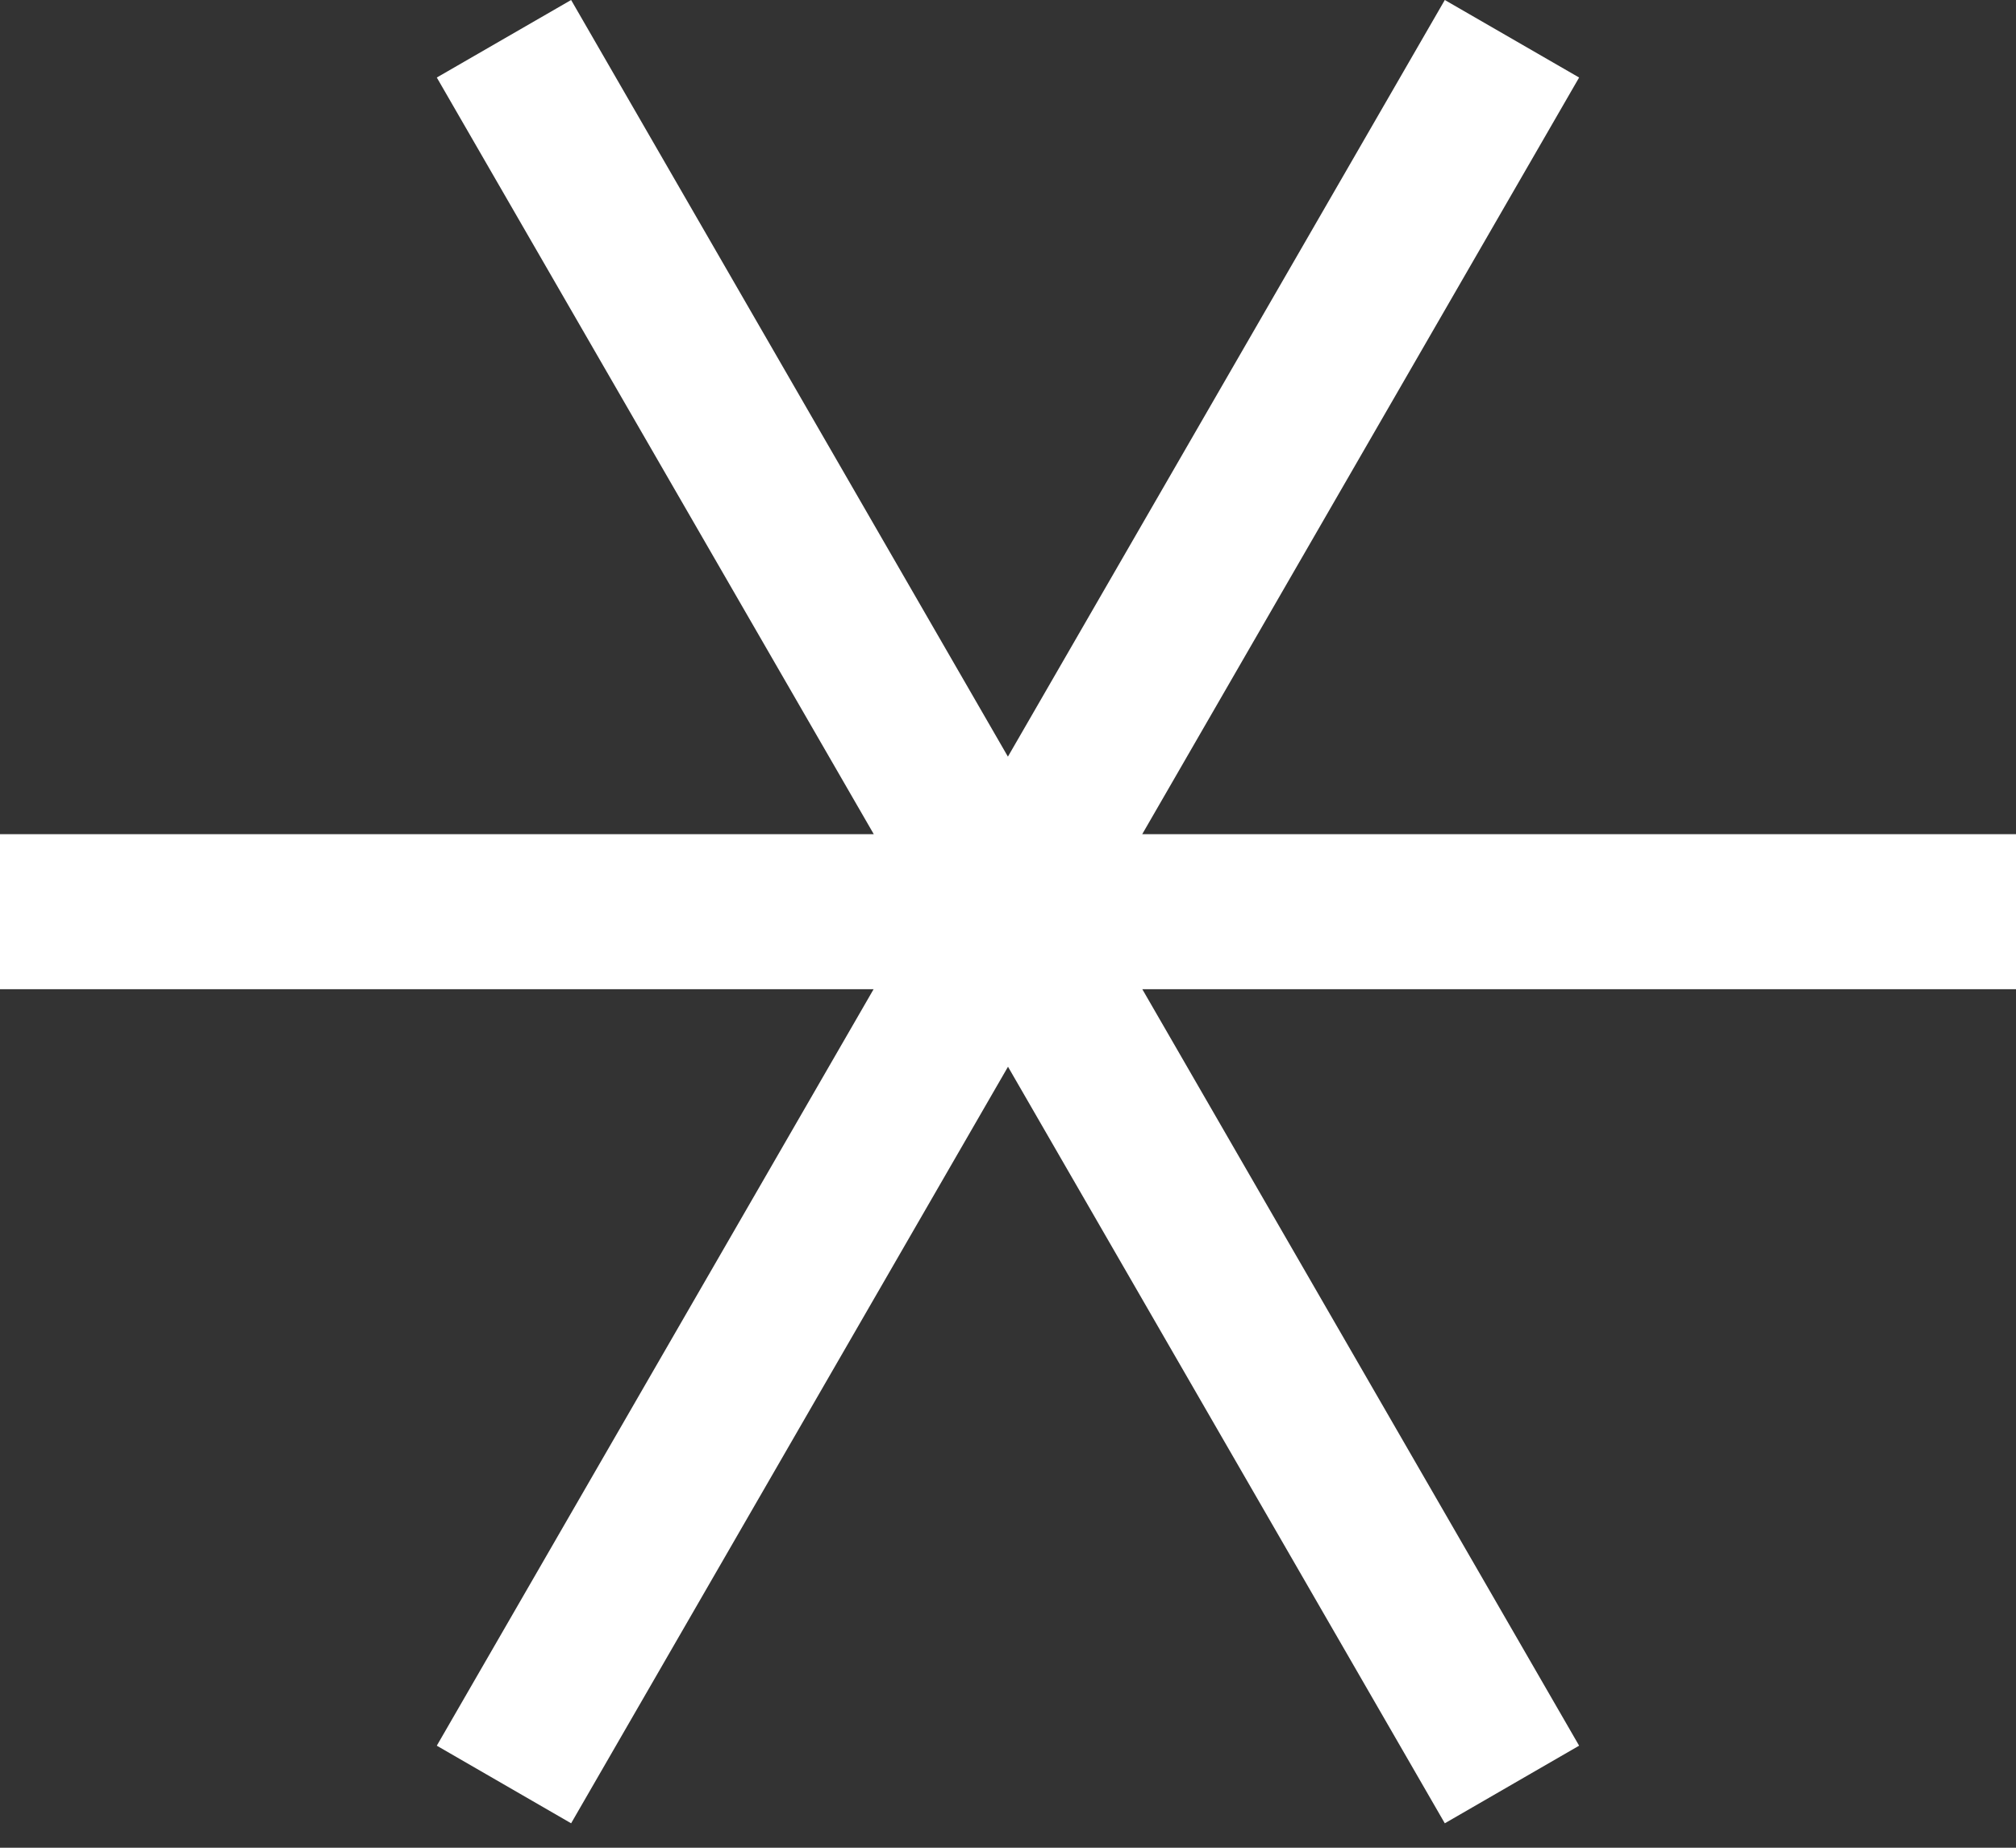 <svg width="24" height="22" viewBox="0 0 24 22" fill="none" xmlns="http://www.w3.org/2000/svg">
<rect x="0" y="0" width="24" height="22" fill="#333333" stroke="none"/>
<path id="+ * #" d="M5.2 20.785L10.4 11.778H0V9.932H10.402L5.2 0.923L6.799 0L11.999 9.009L17.2 0L18.799 0.923L13.598 9.932H24V11.778H13.599L18.799 20.785L17.2 21.709L12 12.701L6.799 21.709L5.2 20.785Z" fill="white"/>
</svg>
